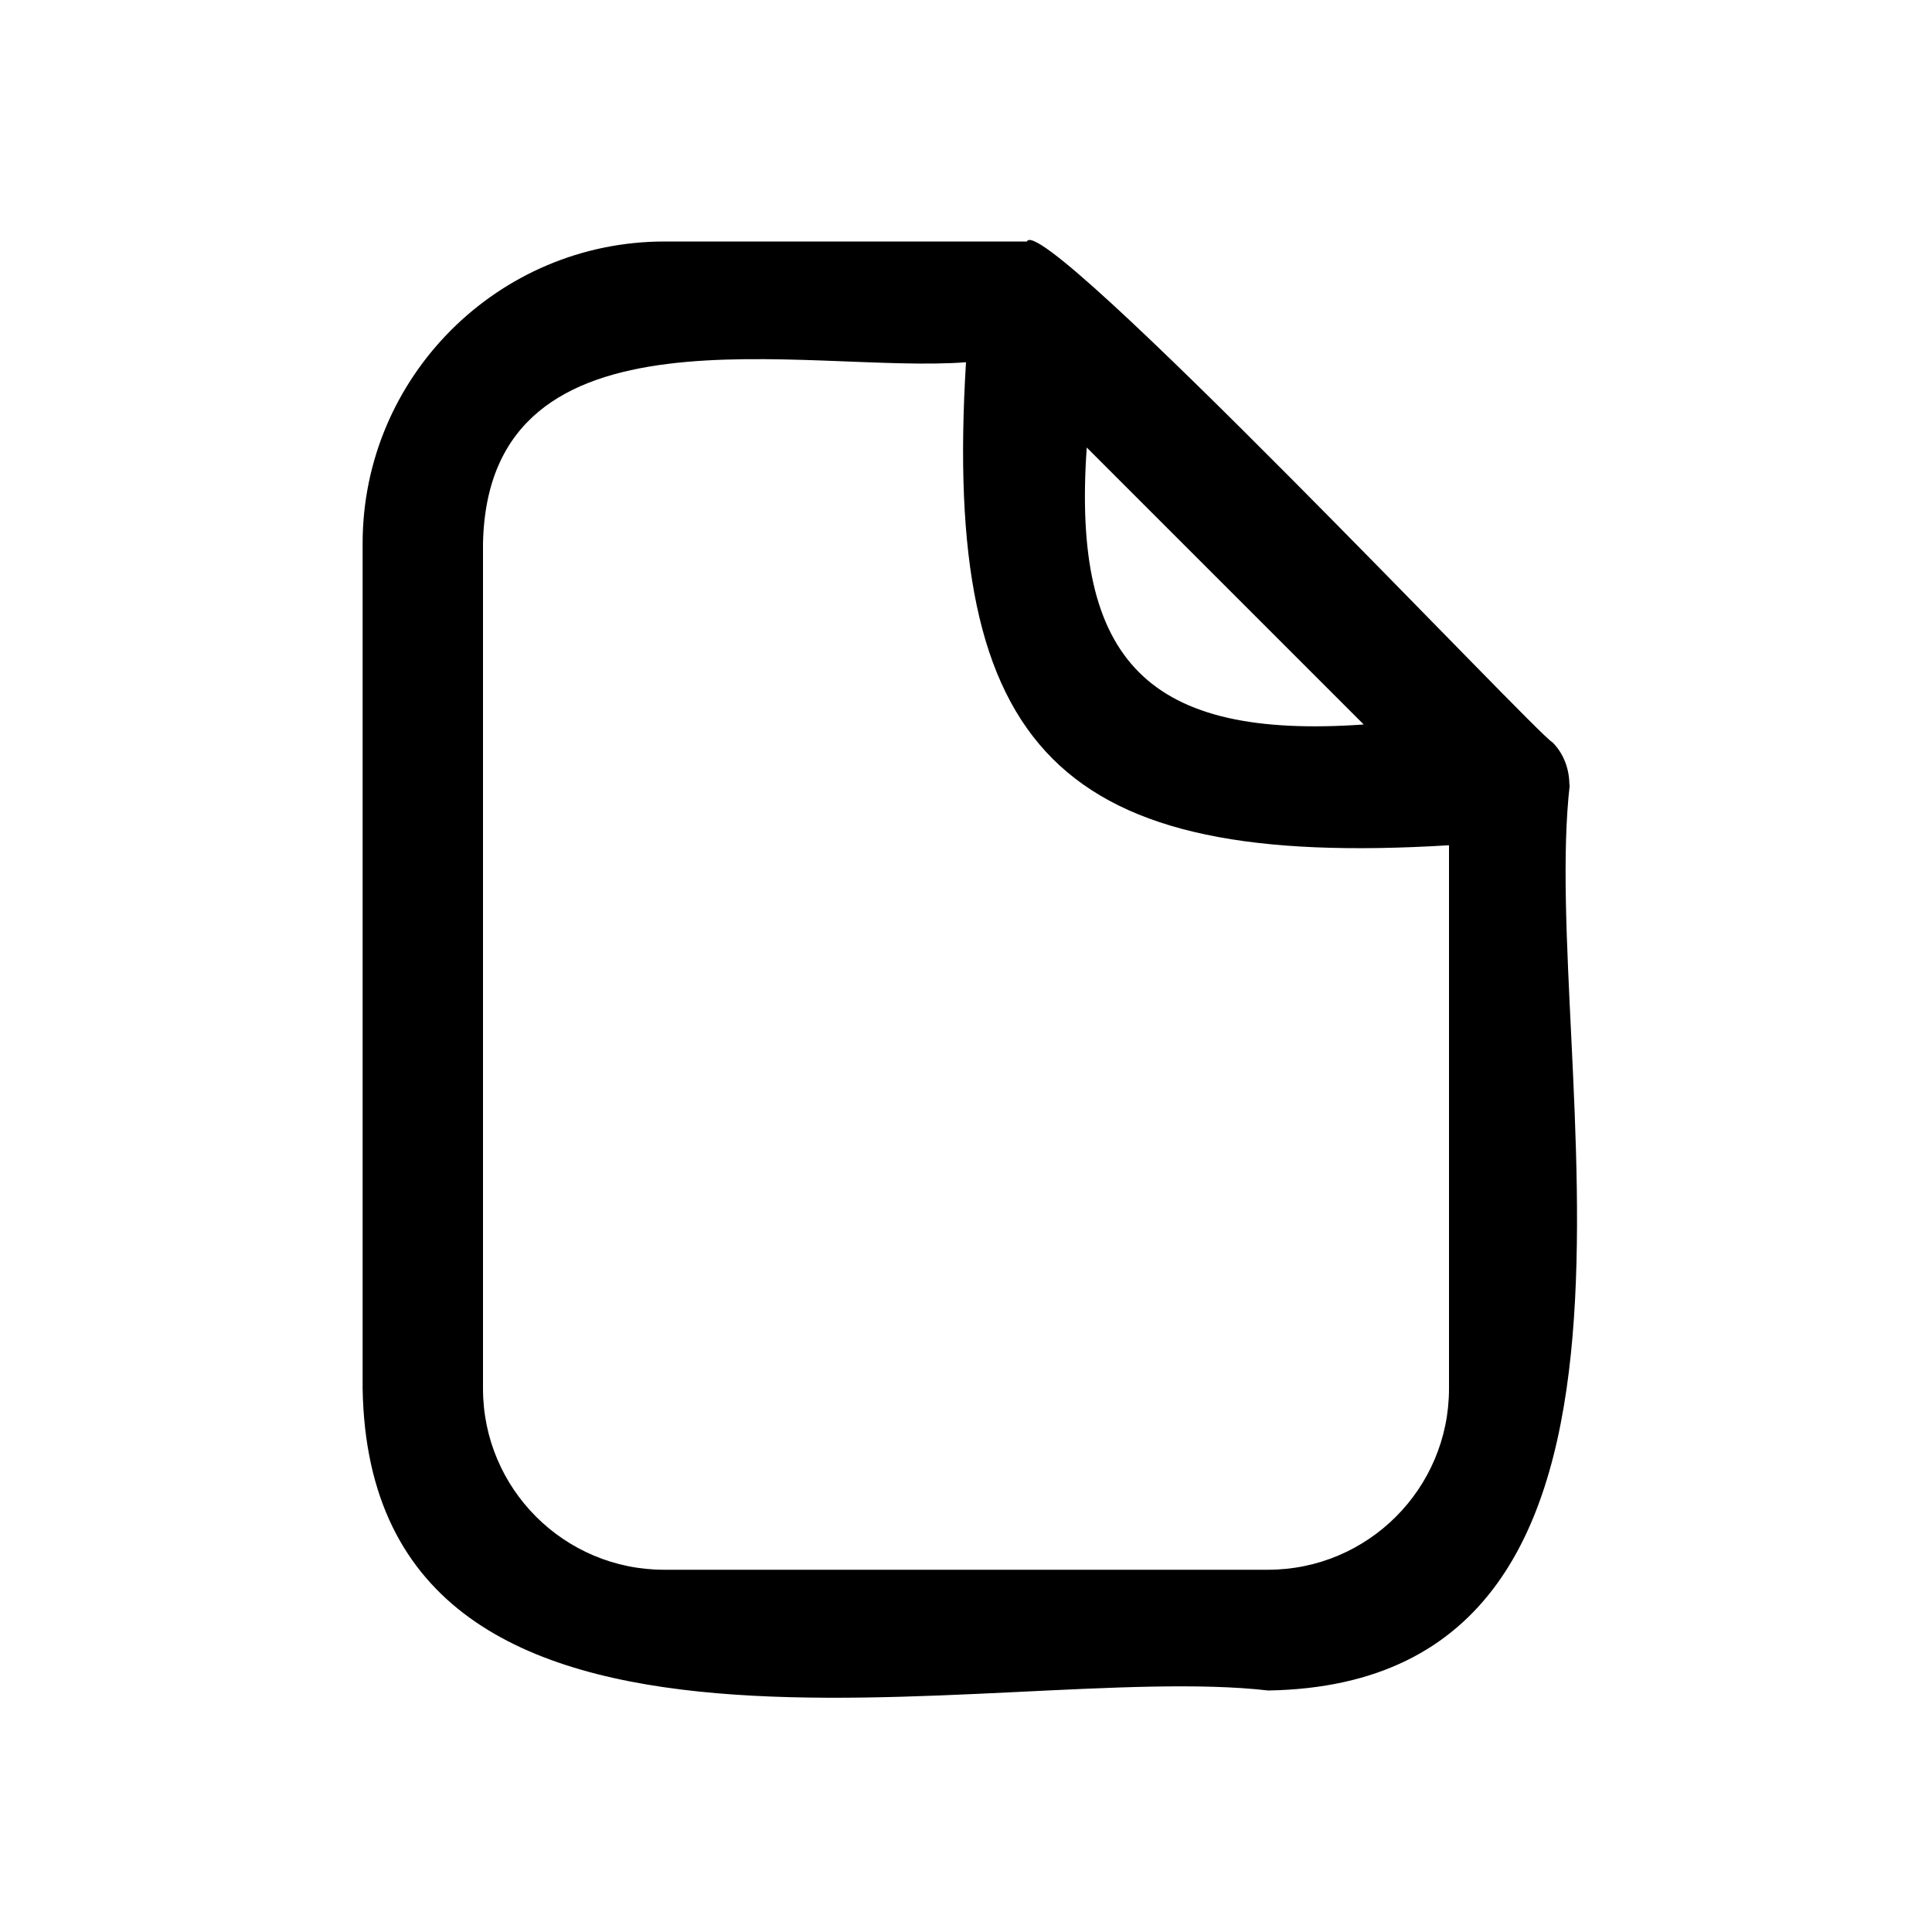 <?xml version="1.0" encoding="utf-8"?>
<!-- Generator: Adobe Illustrator 24.1.1, SVG Export Plug-In . SVG Version: 6.00 Build 0)  -->
<svg version="1.1" id="Layer_1" xmlns="http://www.w3.org/2000/svg" xmlns:xlink="http://www.w3.org/1999/xlink" x="0px" y="0px" width="20" height="20"
	 viewBox="0 0 512 512" style="enable-background:new 0 0 512 512;" xml:space="preserve">
<path d="M416,208h-0.1c0-4.2-1.5-8.3-4.5-11.3c-3.1-1-136.5-142.6-139.3-132.6V64h-96c-44.1,0-80,35.9-80,80c0,0,0,224,0,224
	c2,116.9,168.2,71.7,240,80C452.9,446,407.7,279.8,416,208z M288,118.6l73.4,73.4C304.4,196,284,175.5,288,118.6z M384,368
	c0,26.5-21.5,48-48,48H176c-26.5,0-48-21.5-48-48V144c1.4-66,86.2-44.8,128-48c-6.3,103.3,24.9,134.3,128,128V368z"/>
</svg>

